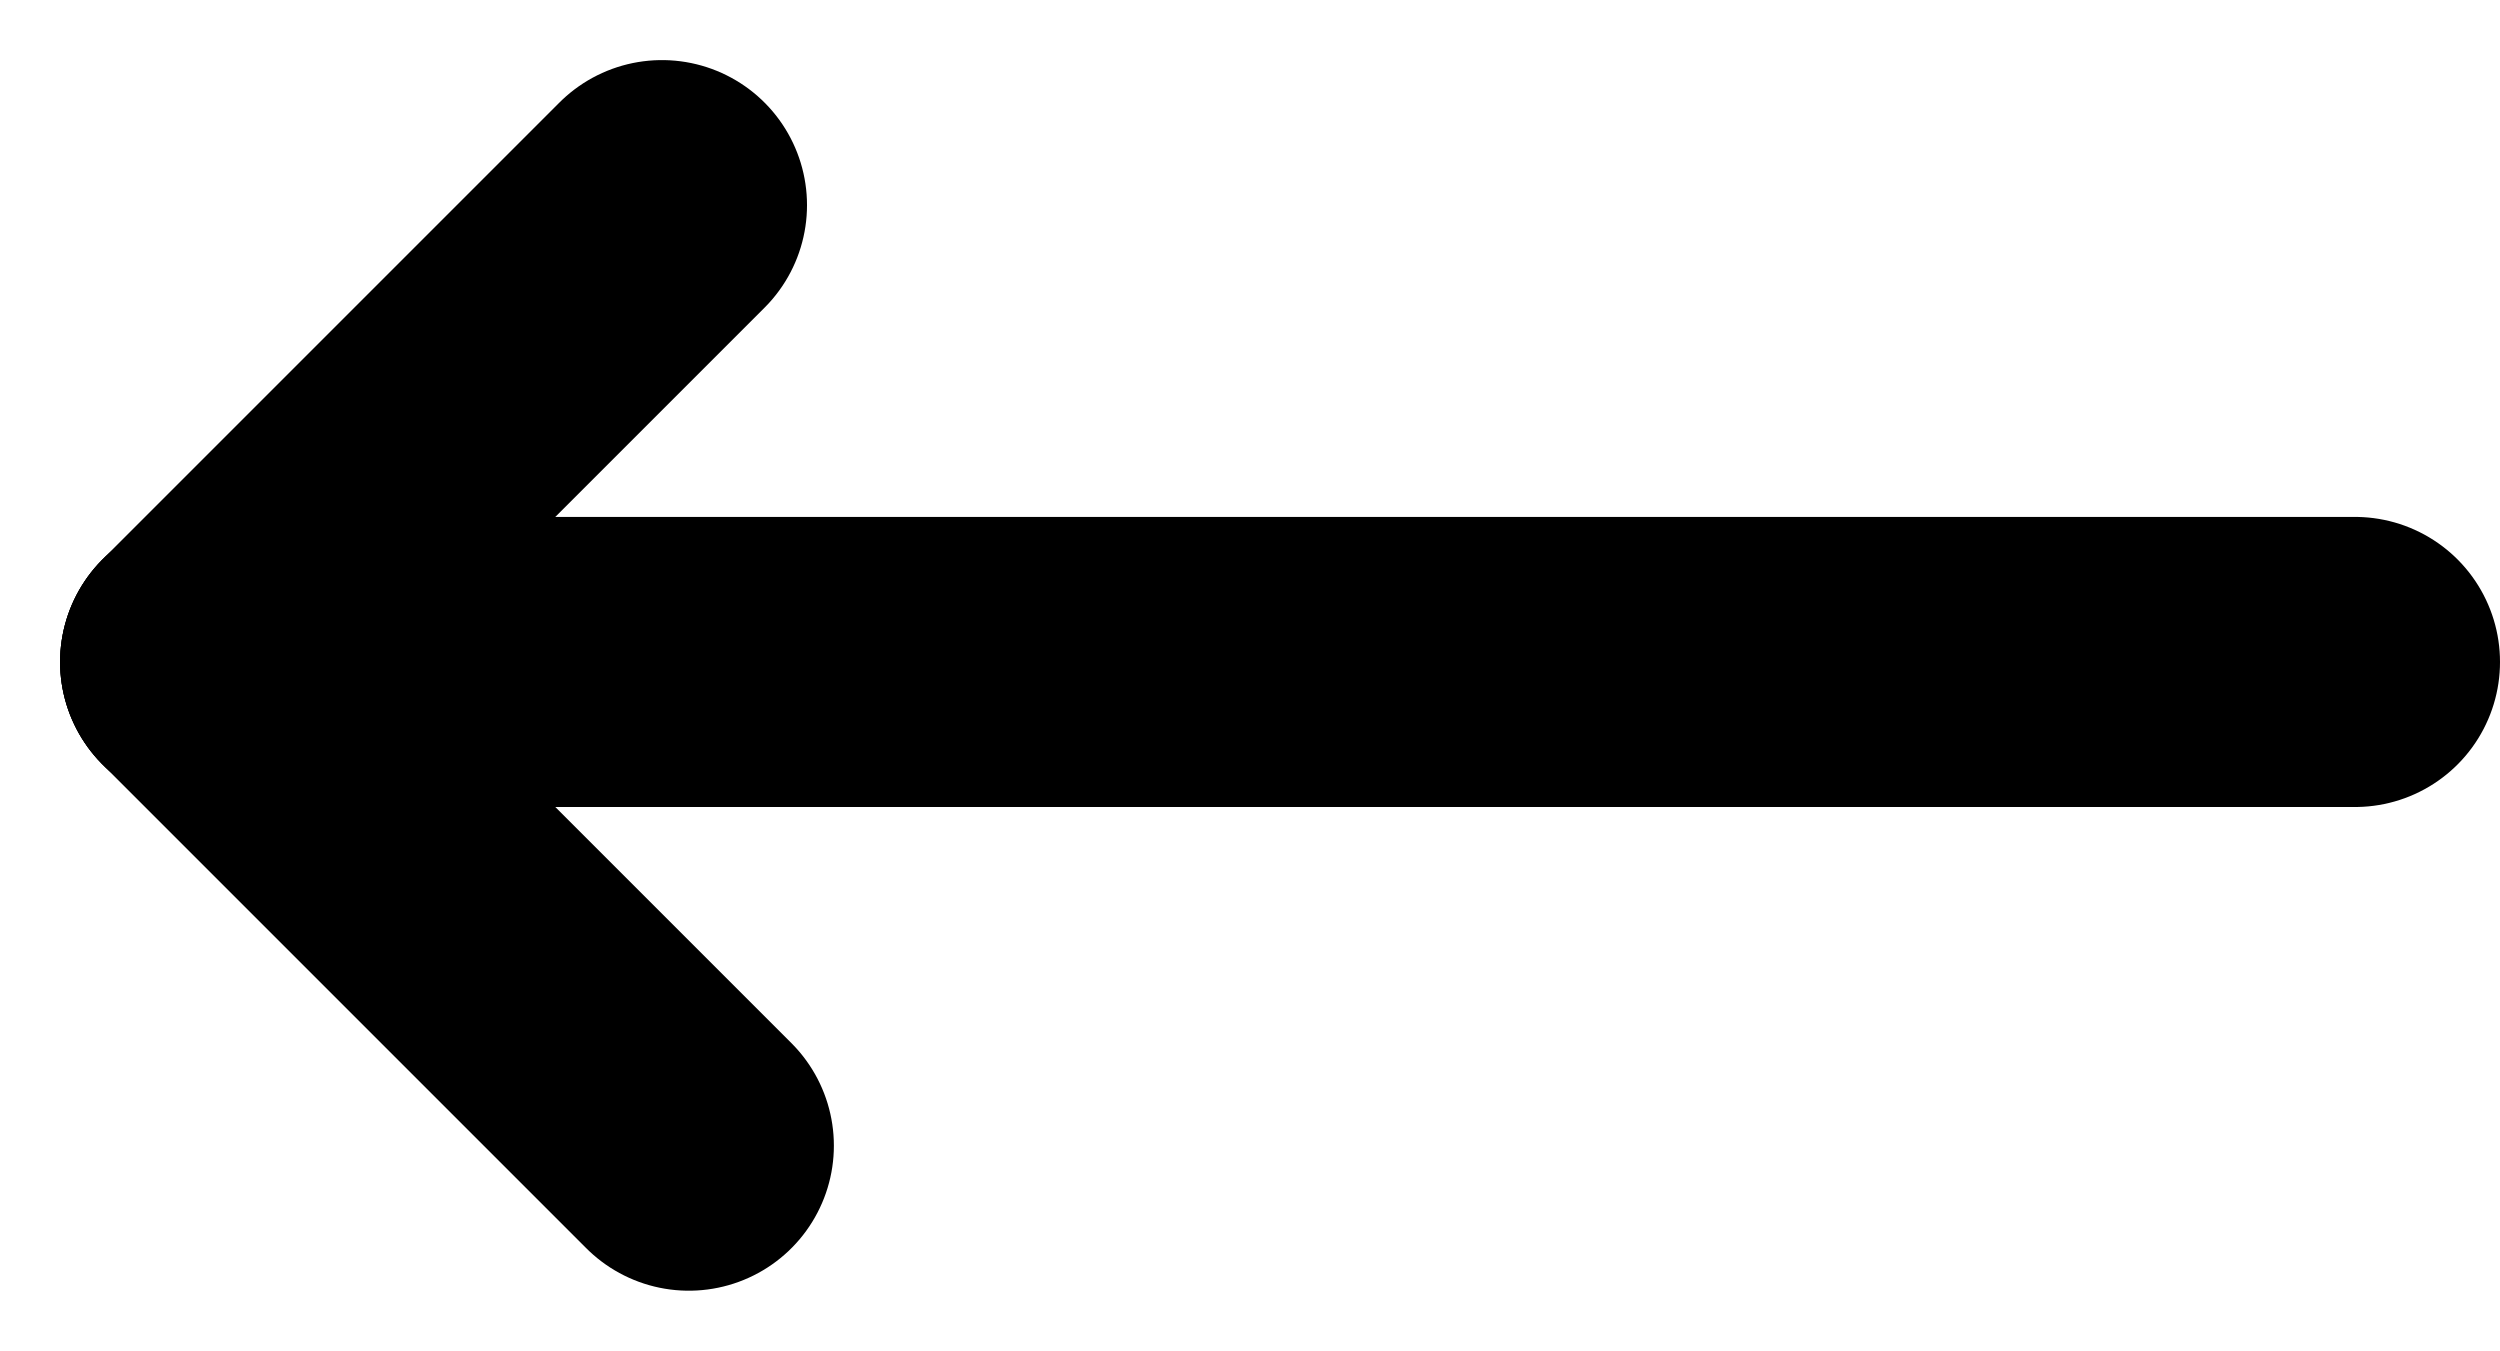 <svg xmlns="http://www.w3.org/2000/svg" width="68.943" height="37.251" viewBox="0 0 68.943 37.251">
  <g id="Group_31" data-name="Group 31" transform="translate(-526.843 -260.843)">
    <line id="Line_7" data-name="Line 7" x2="59.286" transform="translate(532.5 279.098)" fill="none" stroke="#000" stroke-linecap="round" stroke-width="8"/>
    <line id="Line_8" data-name="Line 8" x1="12.598" y2="12.598" transform="translate(532.5 266.5)" fill="none" stroke="#000" stroke-linecap="round" stroke-width="8"/>
    <line id="Line_9" data-name="Line 9" x1="13.339" y1="13.339" transform="translate(532.5 279.098)" fill="none" stroke="#000" stroke-linecap="round" stroke-width="8"/>
  </g>
</svg>
